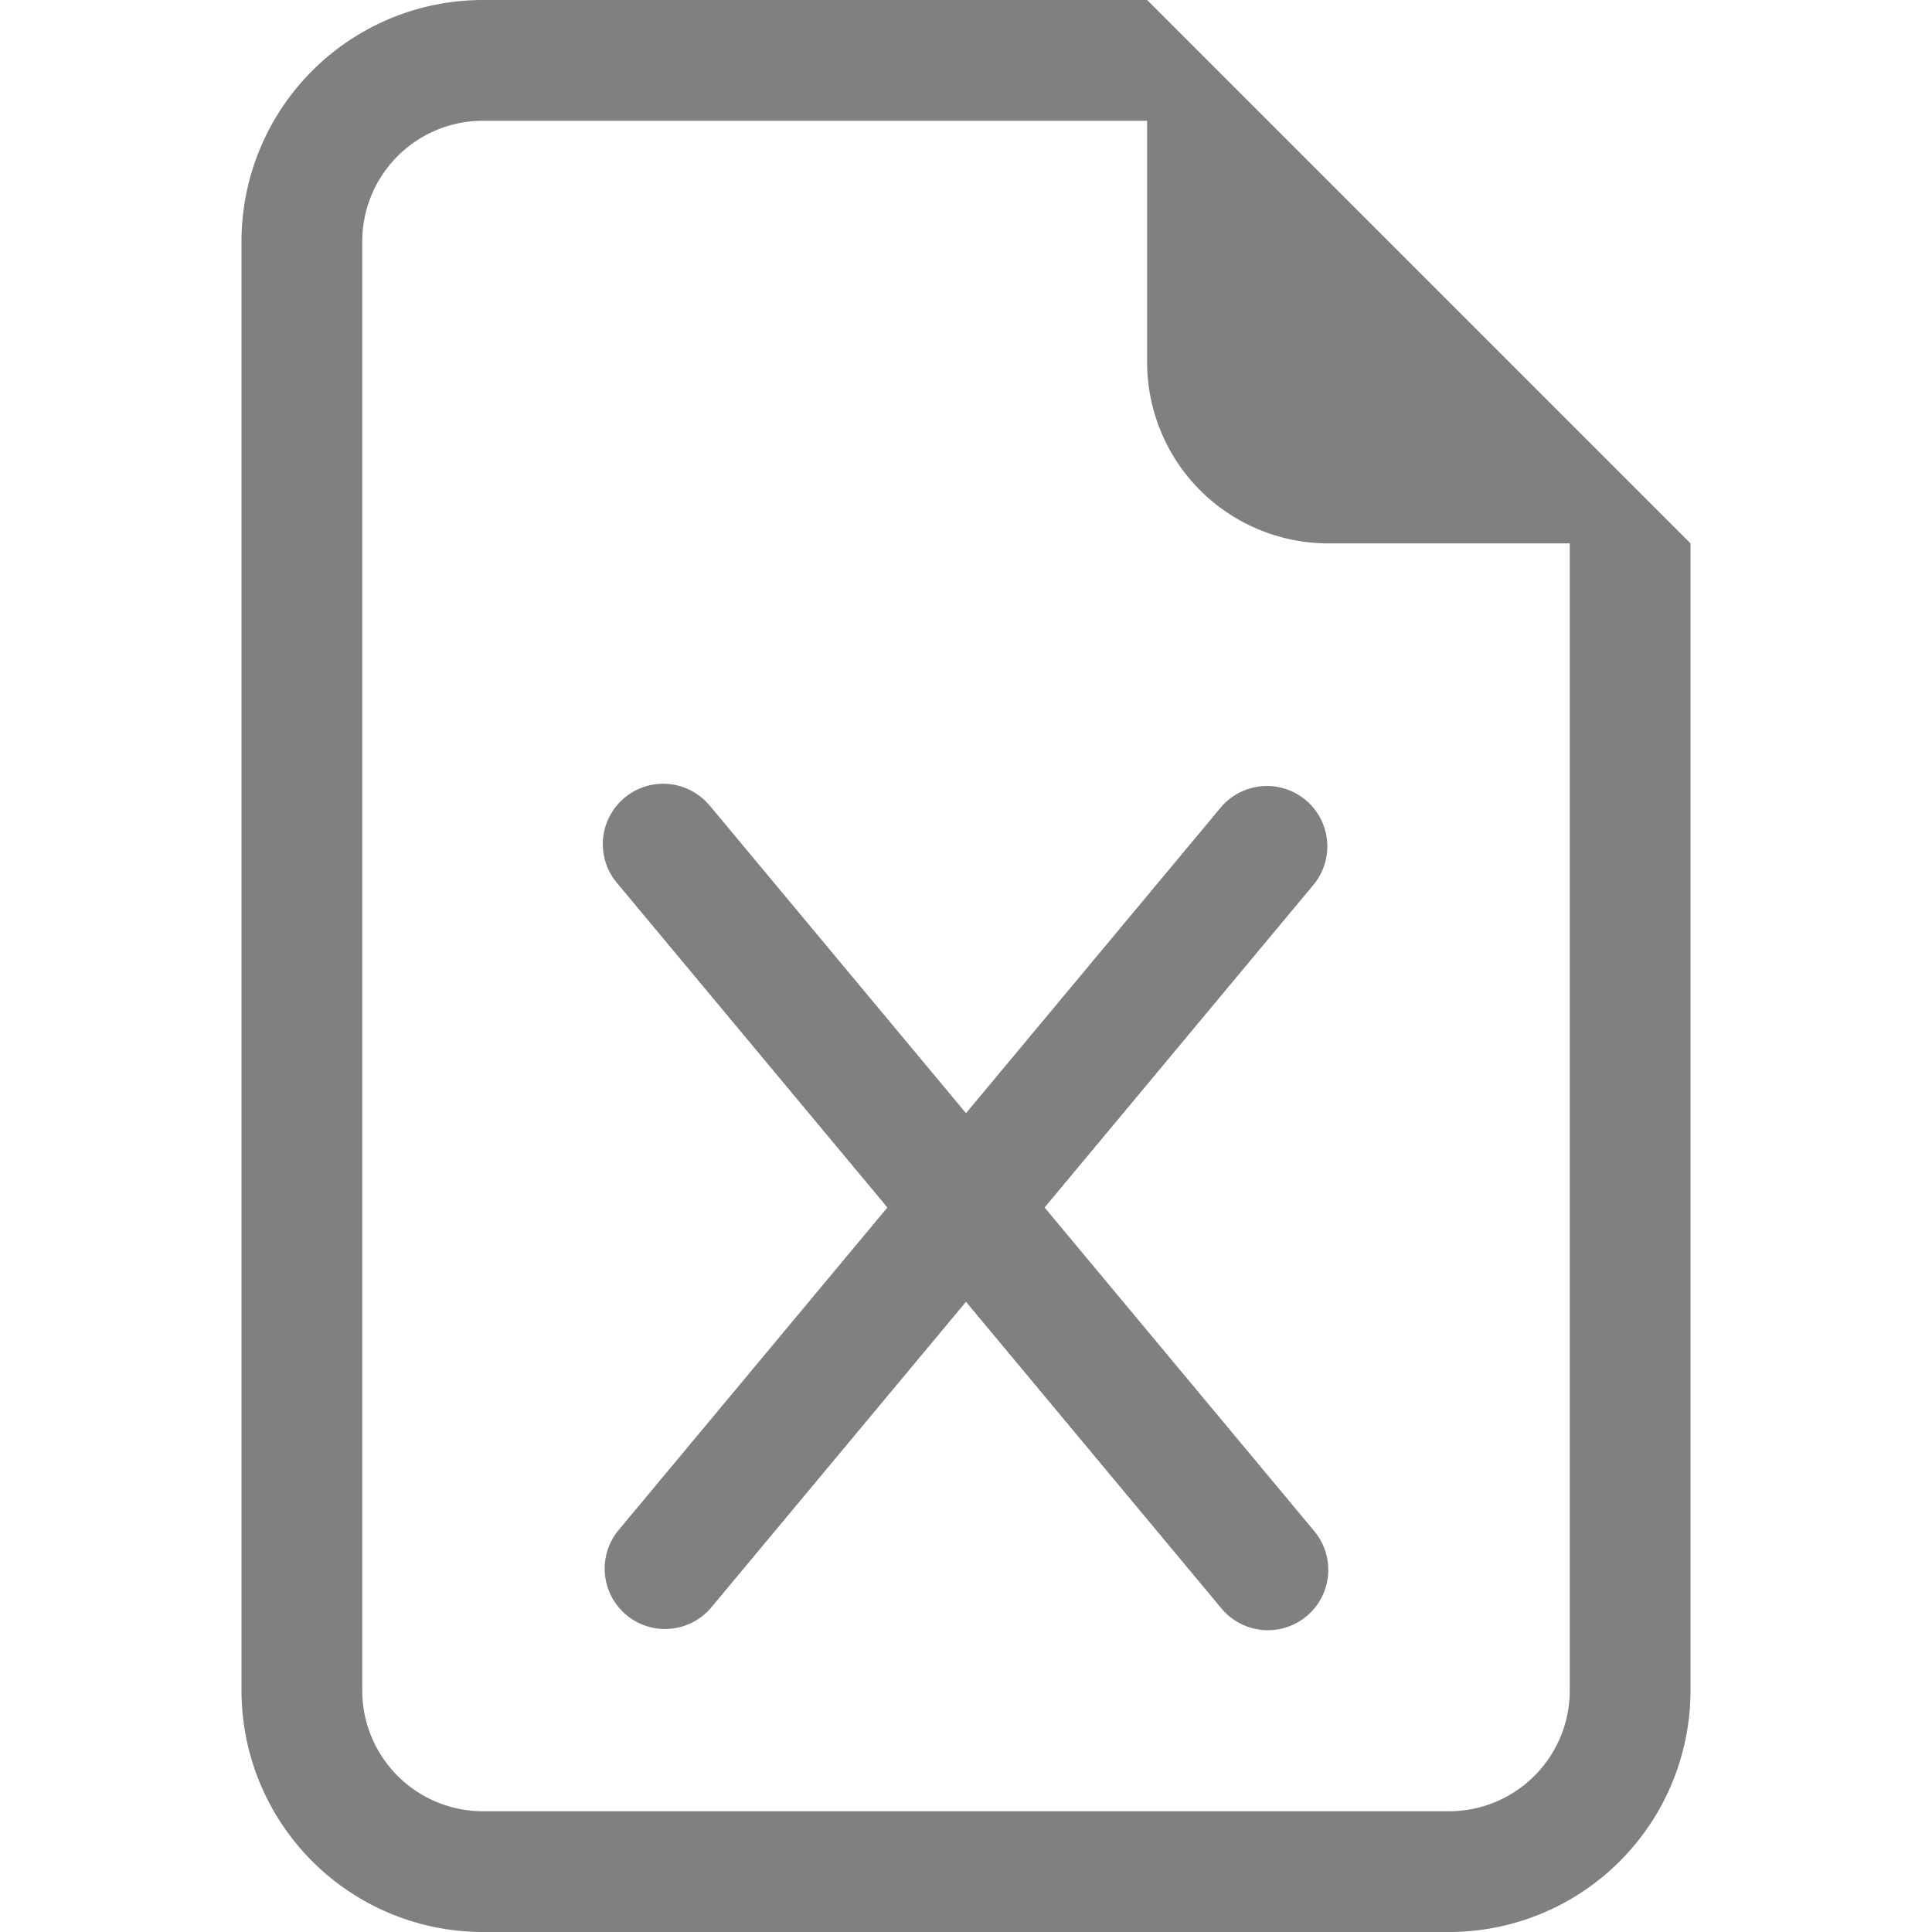 <svg xmlns="http://www.w3.org/2000/svg" width="24" height="24" fill="gray" class="bi bi-file-earmark-excel" viewBox="0 0 16 16">
  <path d="M5.884 6.68a.5.5 0 1 0-.768.64L7.349 10l-2.233 2.68a.5.5 0 0 0 .768.64L8 10.781l2.116 2.54a.5.5 0 0 0 .768-.641L8.651 10l2.233-2.68a.5.5 0 0 0-.768-.64L8 9.219l-2.116-2.54z"/>
  <path d="M14 14V4.5L9.5 0H4a2 2 0 0 0-2 2v12a2 2 0 0 0 2 2h8a2 2 0 0 0 2-2M9.5 3A1.5 1.5 0 0 0 11 4.5h2V14a1 1 0 0 1-1 1H4a1 1 0 0 1-1-1V2a1 1 0 0 1 1-1h5.5z"/>
</svg>
